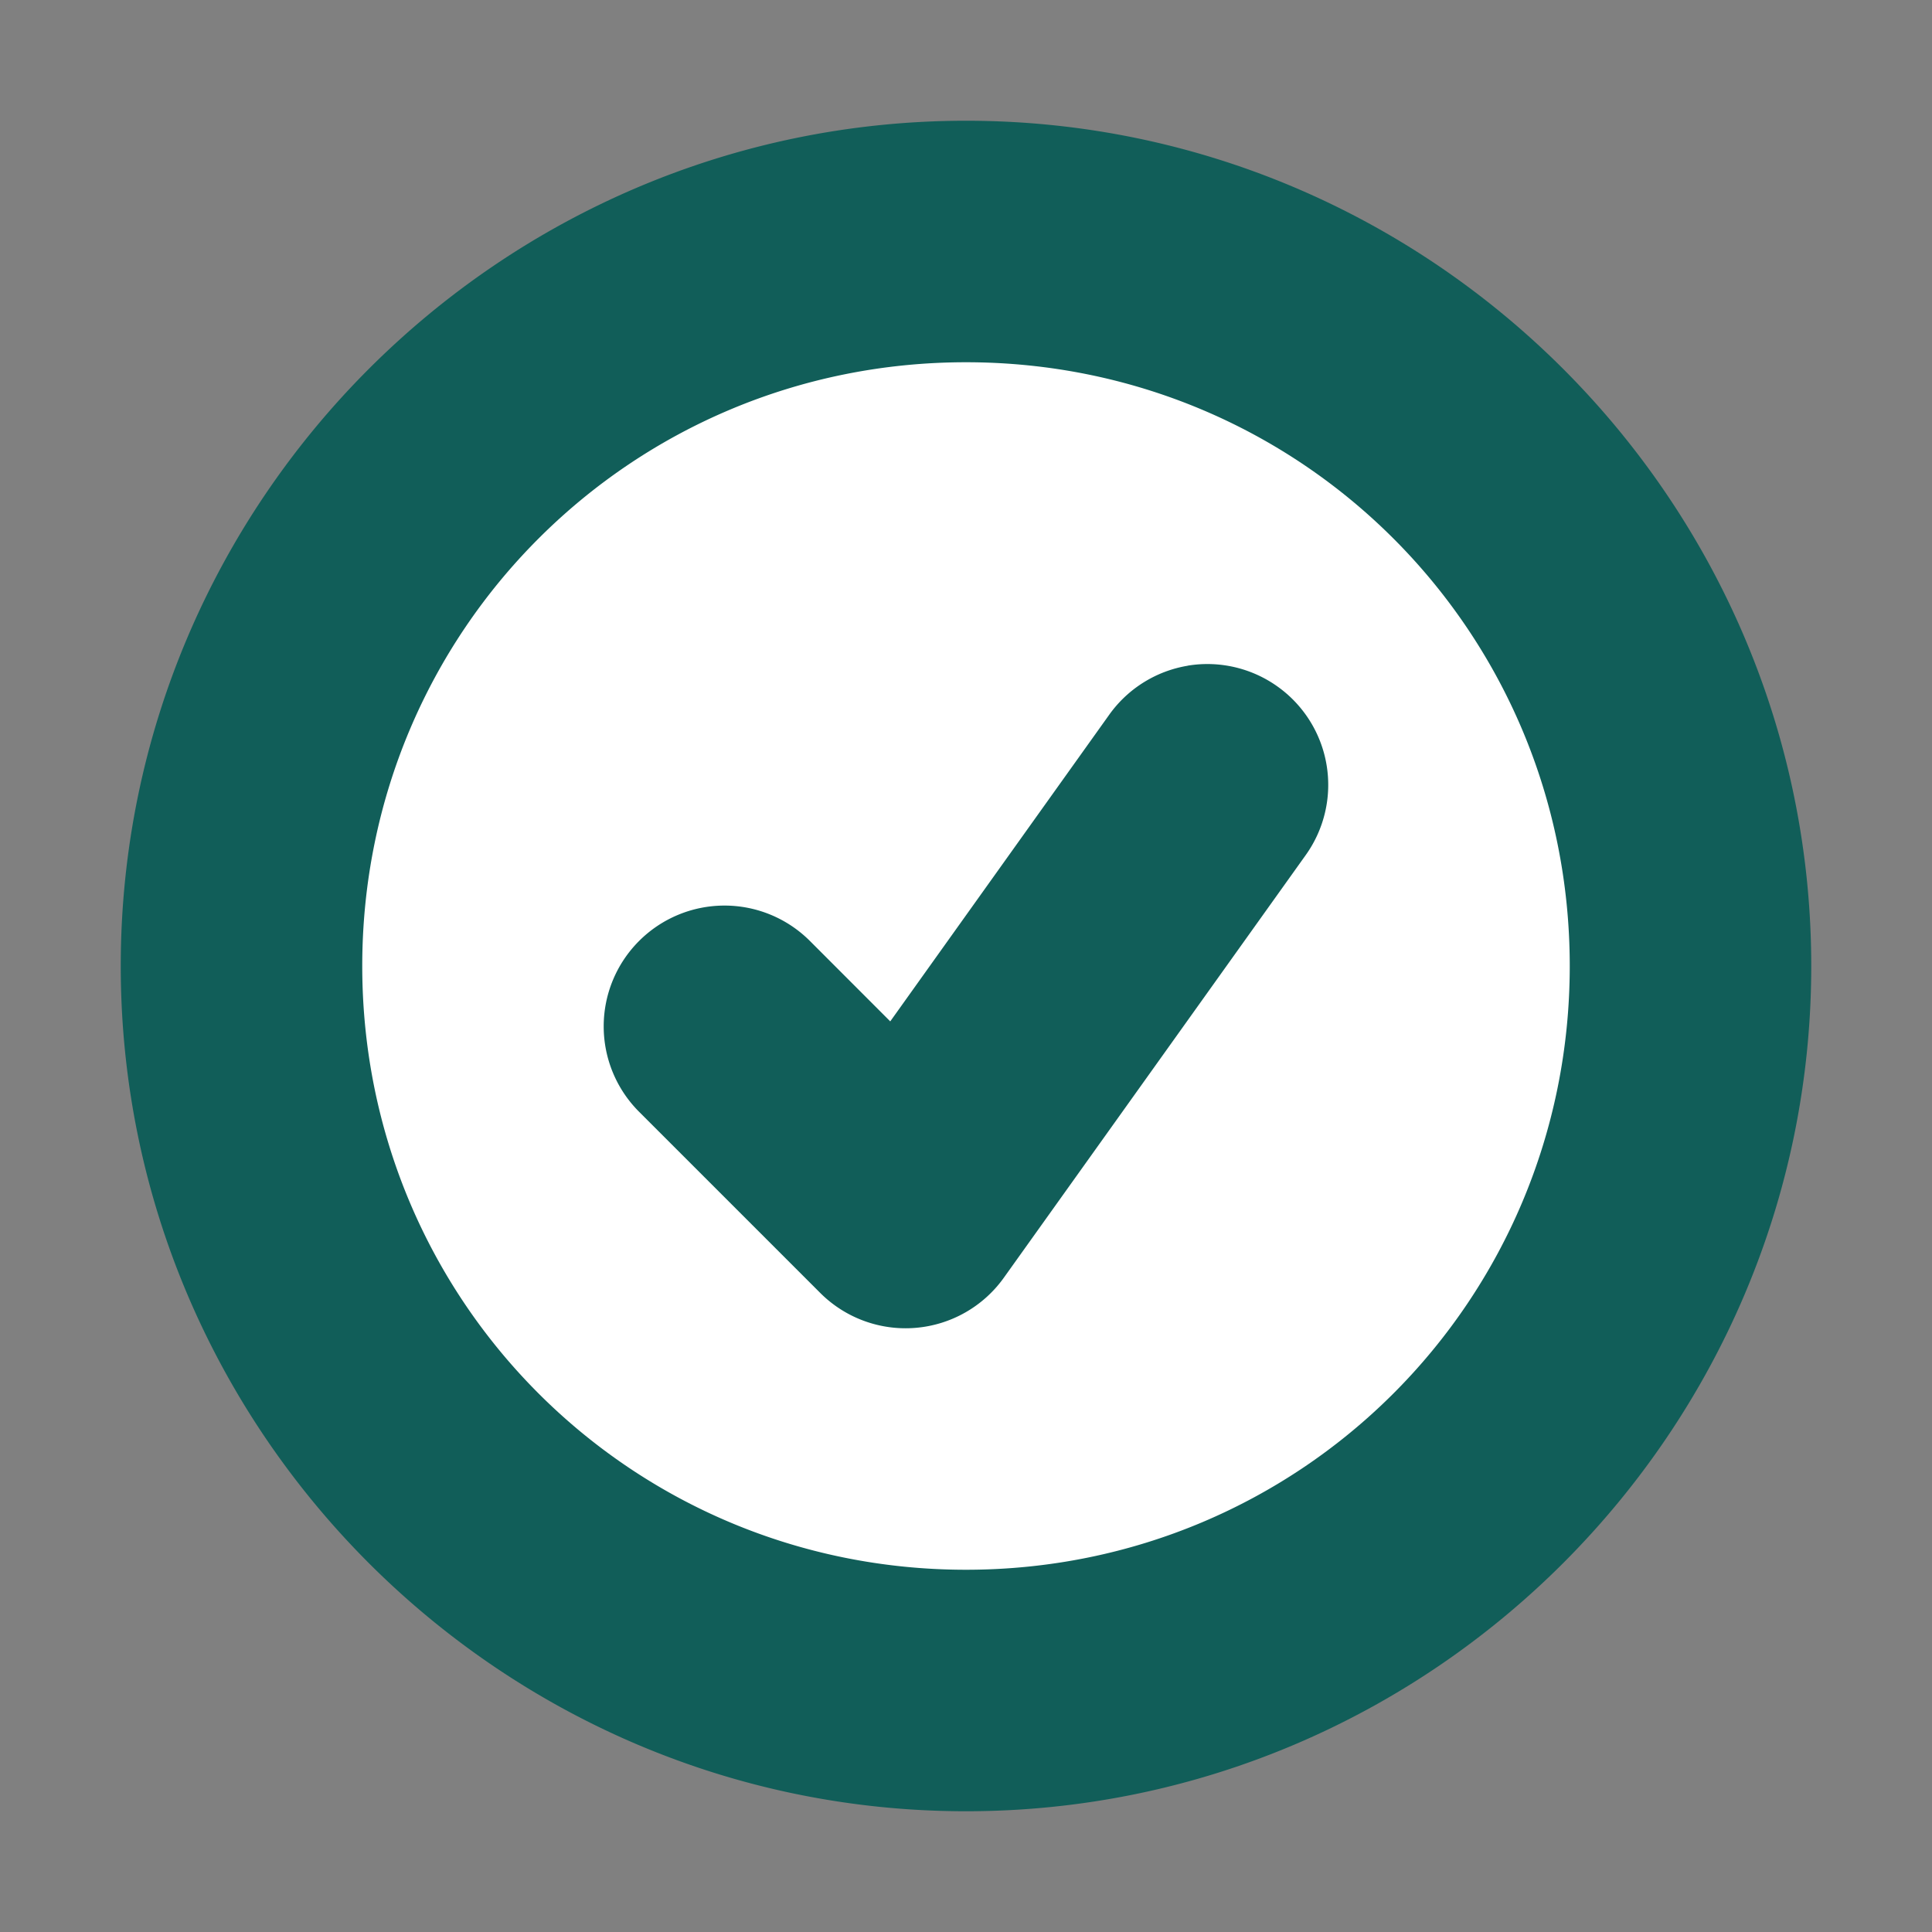 <svg fill="none" viewBox="0 0 24 24" stroke-width="1.5" stroke="#115e59" xmlns="http://www.w3.org/2000/svg">
    <rect x="0" y="0" width="24" height="24" fill="#808080" stroke="none"/>
    <ellipse style="fill:#fff;stroke:none;stroke-width:3.608" cx="11.781" cy="11.494" rx="8.637" ry="8.246" stroke="none"/>
    <path style="color:#000;fill:#115e59;stroke-linecap:round;stroke-linejoin:round;stroke-width:0;stroke-dasharray:none" d="M12 1.5C6.219 1.5 1.5 6.219 1.5 12S6.219 22.5 12 22.5 22.5 17.781 22.5 12 17.781 1.5 12 1.5Zm0 3c4.16 0 7.5 3.34 7.5 7.5s-3.34 7.5-7.5 7.5-7.5-3.34-7.5-7.5S7.84 4.5 12 4.5Zm2.754 3.77a1.5 1.5 0 0 0-.975.609l-2.72 3.809-.998-.999a1.5 1.5 0 0 0-2.122 0 1.5 1.5 0 0 0 0 2.122l2.25 2.25a1.5 1.5 0 0 0 2.282-.19l3.75-5.25a1.5 1.5 0 0 0-.35-2.092 1.5 1.5 0 0 0-1.117-.26Z" stroke="none"/>
</svg>
